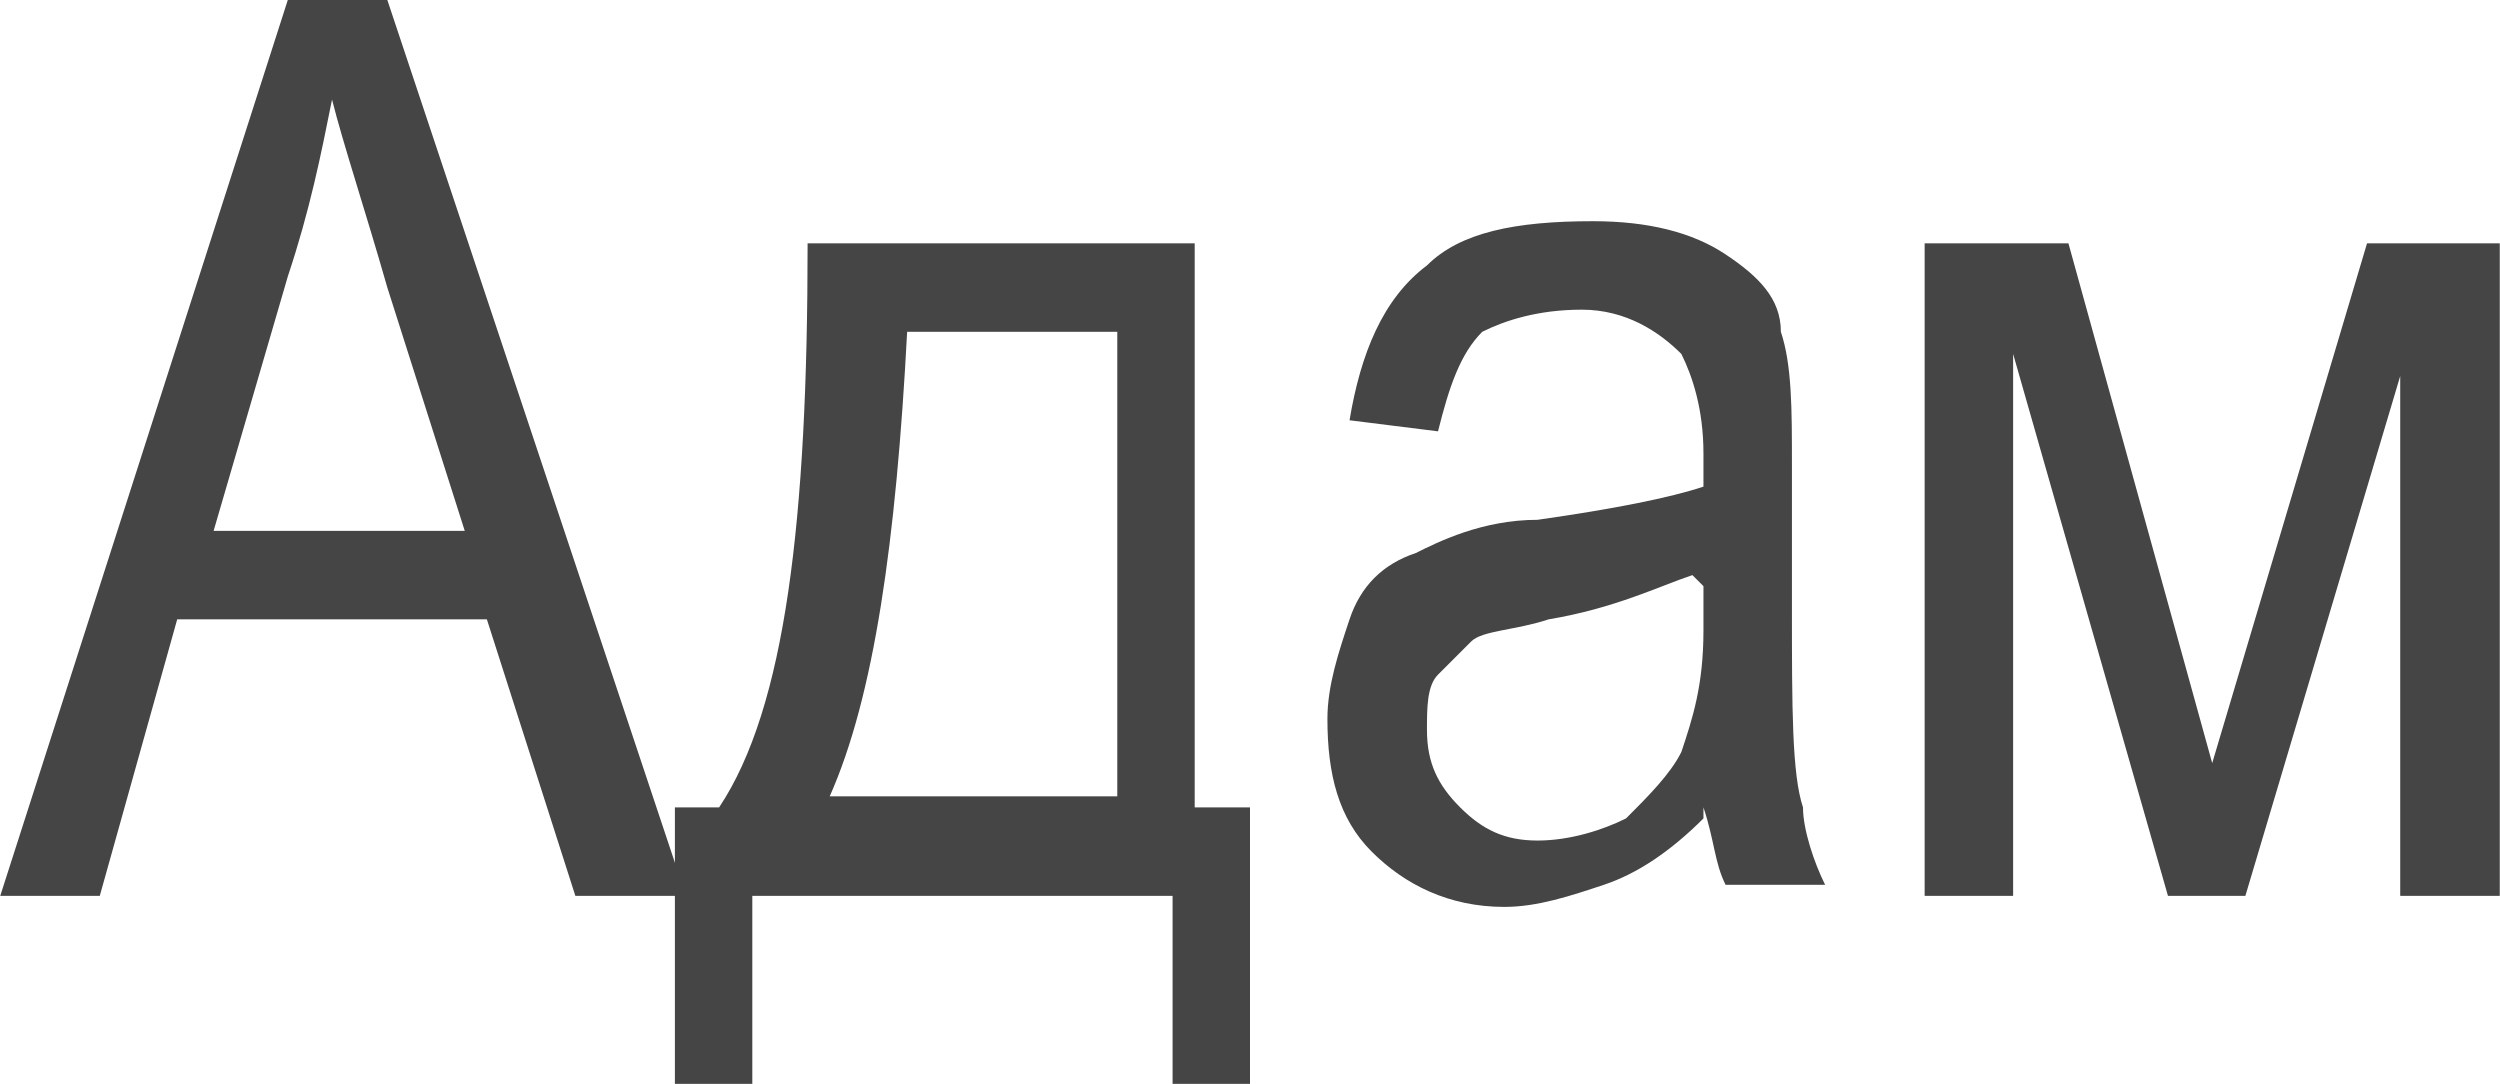 <?xml version="1.0" encoding="UTF-8"?>
<!DOCTYPE svg PUBLIC "-//W3C//DTD SVG 1.1//EN" "http://www.w3.org/Graphics/SVG/1.1/DTD/svg11.dtd">
<!-- Creator: CorelDRAW 2019 (64-Bit) -->
<svg xmlns="http://www.w3.org/2000/svg" xml:space="preserve" width="0.316cm" height="0.137cm" version="1.1" style="shape-rendering:geometricPrecision; text-rendering:geometricPrecision; image-rendering:optimizeQuality; fill-rule:evenodd; clip-rule:evenodd"
viewBox="0 0 0.226 0.098"
 xmlns:xlink="http://www.w3.org/1999/xlink"
 xmlns:xodm="http://www.corel.com/coreldraw/odm/2003">
 <defs>
  <style type="text/css">
   <![CDATA[
    .fil0 {fill:#454545;fill-rule:nonzero}
   ]]>
  </style>
 </defs>
 <g id="Слой_x0020_1">
  <path class="fil0" d="M-0 0.081l0.026 -0.081 0.009 0 0.027 0.081 -0.01 0 -0.008 -0.025 -0.028 0 -0.007 0.025 -0.009 0zm0.019 -0.033l0.023 0 -0.007 -0.022c-0.002,-0.007 -0.004,-0.013 -0.005,-0.017 -0.001,0.005 -0.002,0.01 -0.004,0.016l-0.007 0.024z"/>
  <path id="1" class="fil0" d="M0.075 0.022l0.033 0 0 0.051 0.005 0 0 0.025 -0.007 0 0 -0.017 -0.038 0 0 0.017 -0.007 0 0 -0.025 0.004 0c0.006,-0.009 0.008,-0.026 0.008,-0.051zm0.007 0.008c-0.001,0.019 -0.003,0.033 -0.007,0.042l0.026 0 0 -0.042 -0.018 0z"/>
  <path id="2" class="fil0" d="M0.154 0.074c-0.003,0.003 -0.006,0.005 -0.009,0.006 -0.003,0.001 -0.006,0.002 -0.009,0.002 -0.005,0 -0.009,-0.002 -0.012,-0.005 -0.003,-0.003 -0.004,-0.007 -0.004,-0.012 0,-0.003 0.001,-0.006 0.002,-0.009 0.001,-0.003 0.003,-0.005 0.006,-0.006 0.002,-0.001 0.006,-0.003 0.011,-0.003 0.007,-0.001 0.012,-0.002 0.015,-0.003l0 -0.003c0,-0.004 -0.001,-0.007 -0.002,-0.009 -0.002,-0.002 -0.005,-0.004 -0.009,-0.004 -0.004,0 -0.007,0.001 -0.009,0.002 -0.002,0.002 -0.003,0.005 -0.004,0.009l-0.008 -0.001c0.001,-0.006 0.003,-0.011 0.007,-0.014 0.003,-0.003 0.008,-0.004 0.015,-0.004 0.005,0 0.009,0.001 0.012,0.003 0.003,0.002 0.005,0.004 0.005,0.007 0.001,0.003 0.001,0.007 0.001,0.012l0 0.013c0,0.009 0,0.015 0.001,0.018 0,0.002 0.001,0.005 0.002,0.007l-0.009 0c-0.001,-0.002 -0.001,-0.004 -0.002,-0.007zm-0.001 -0.022c-0.003,0.001 -0.007,0.003 -0.013,0.004 -0.003,0.001 -0.006,0.001 -0.007,0.002 -0.001,0.001 -0.002,0.002 -0.003,0.003 -0.001,0.001 -0.001,0.003 -0.001,0.005 0,0.003 0.001,0.005 0.003,0.007 0.002,0.002 0.004,0.003 0.007,0.003 0.003,0 0.006,-0.001 0.008,-0.002 0.002,-0.002 0.004,-0.004 0.005,-0.006 0.001,-0.003 0.002,-0.006 0.002,-0.011l0 -0.004z"/>
  <polygon id="3" class="fil0" points="0.174,0.022 0.187,0.022 0.2,0.069 0.214,0.022 0.226,0.022 0.226,0.081 0.217,0.081 0.217,0.034 0.203,0.081 0.196,0.081 0.182,0.032 0.182,0.081 0.174,0.081 "/>
 </g>
</svg>
